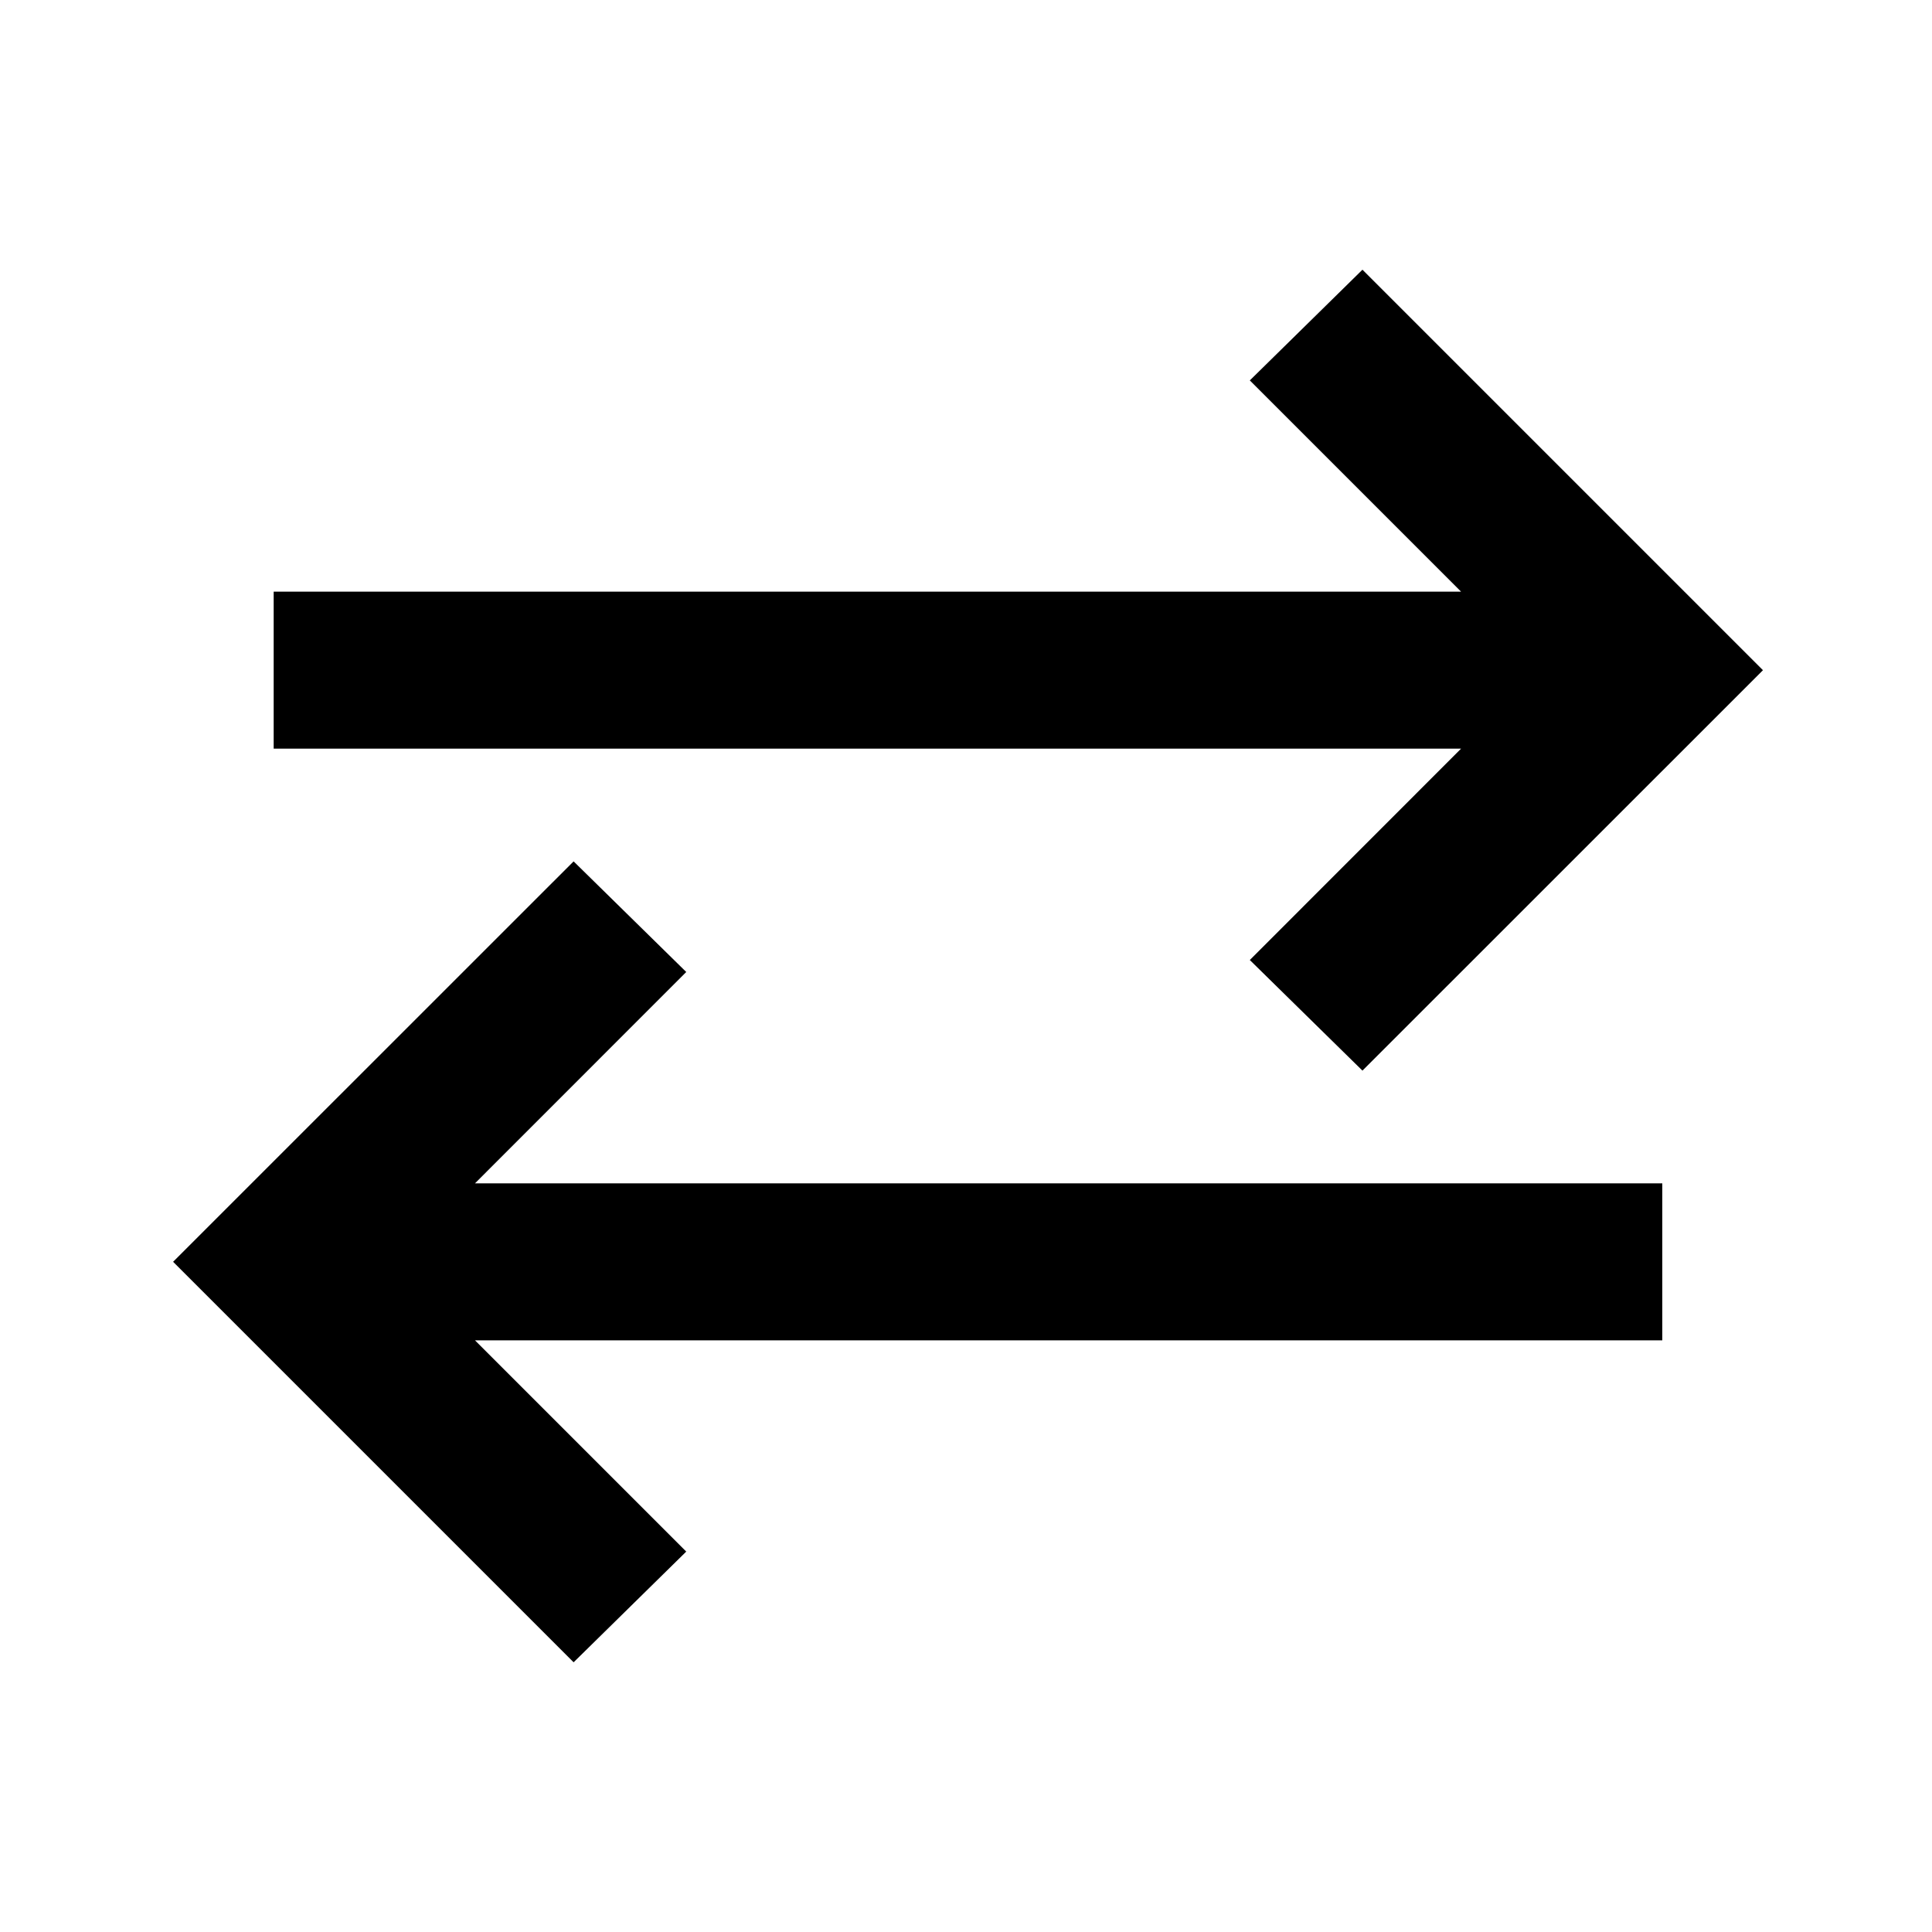 <svg xmlns="http://www.w3.org/2000/svg" height="20" width="20"><path d="m5.938 17.208-4.146-4.146 4.146-4.145 1.166 1.145-2.187 2.188h12.291v1.625H4.917l2.187 2.187Zm8.166-6.125-1.166-1.145 2.187-2.188H2.833V6.125h12.292l-2.187-2.187 1.166-1.146 4.146 4.146Z"/></svg>